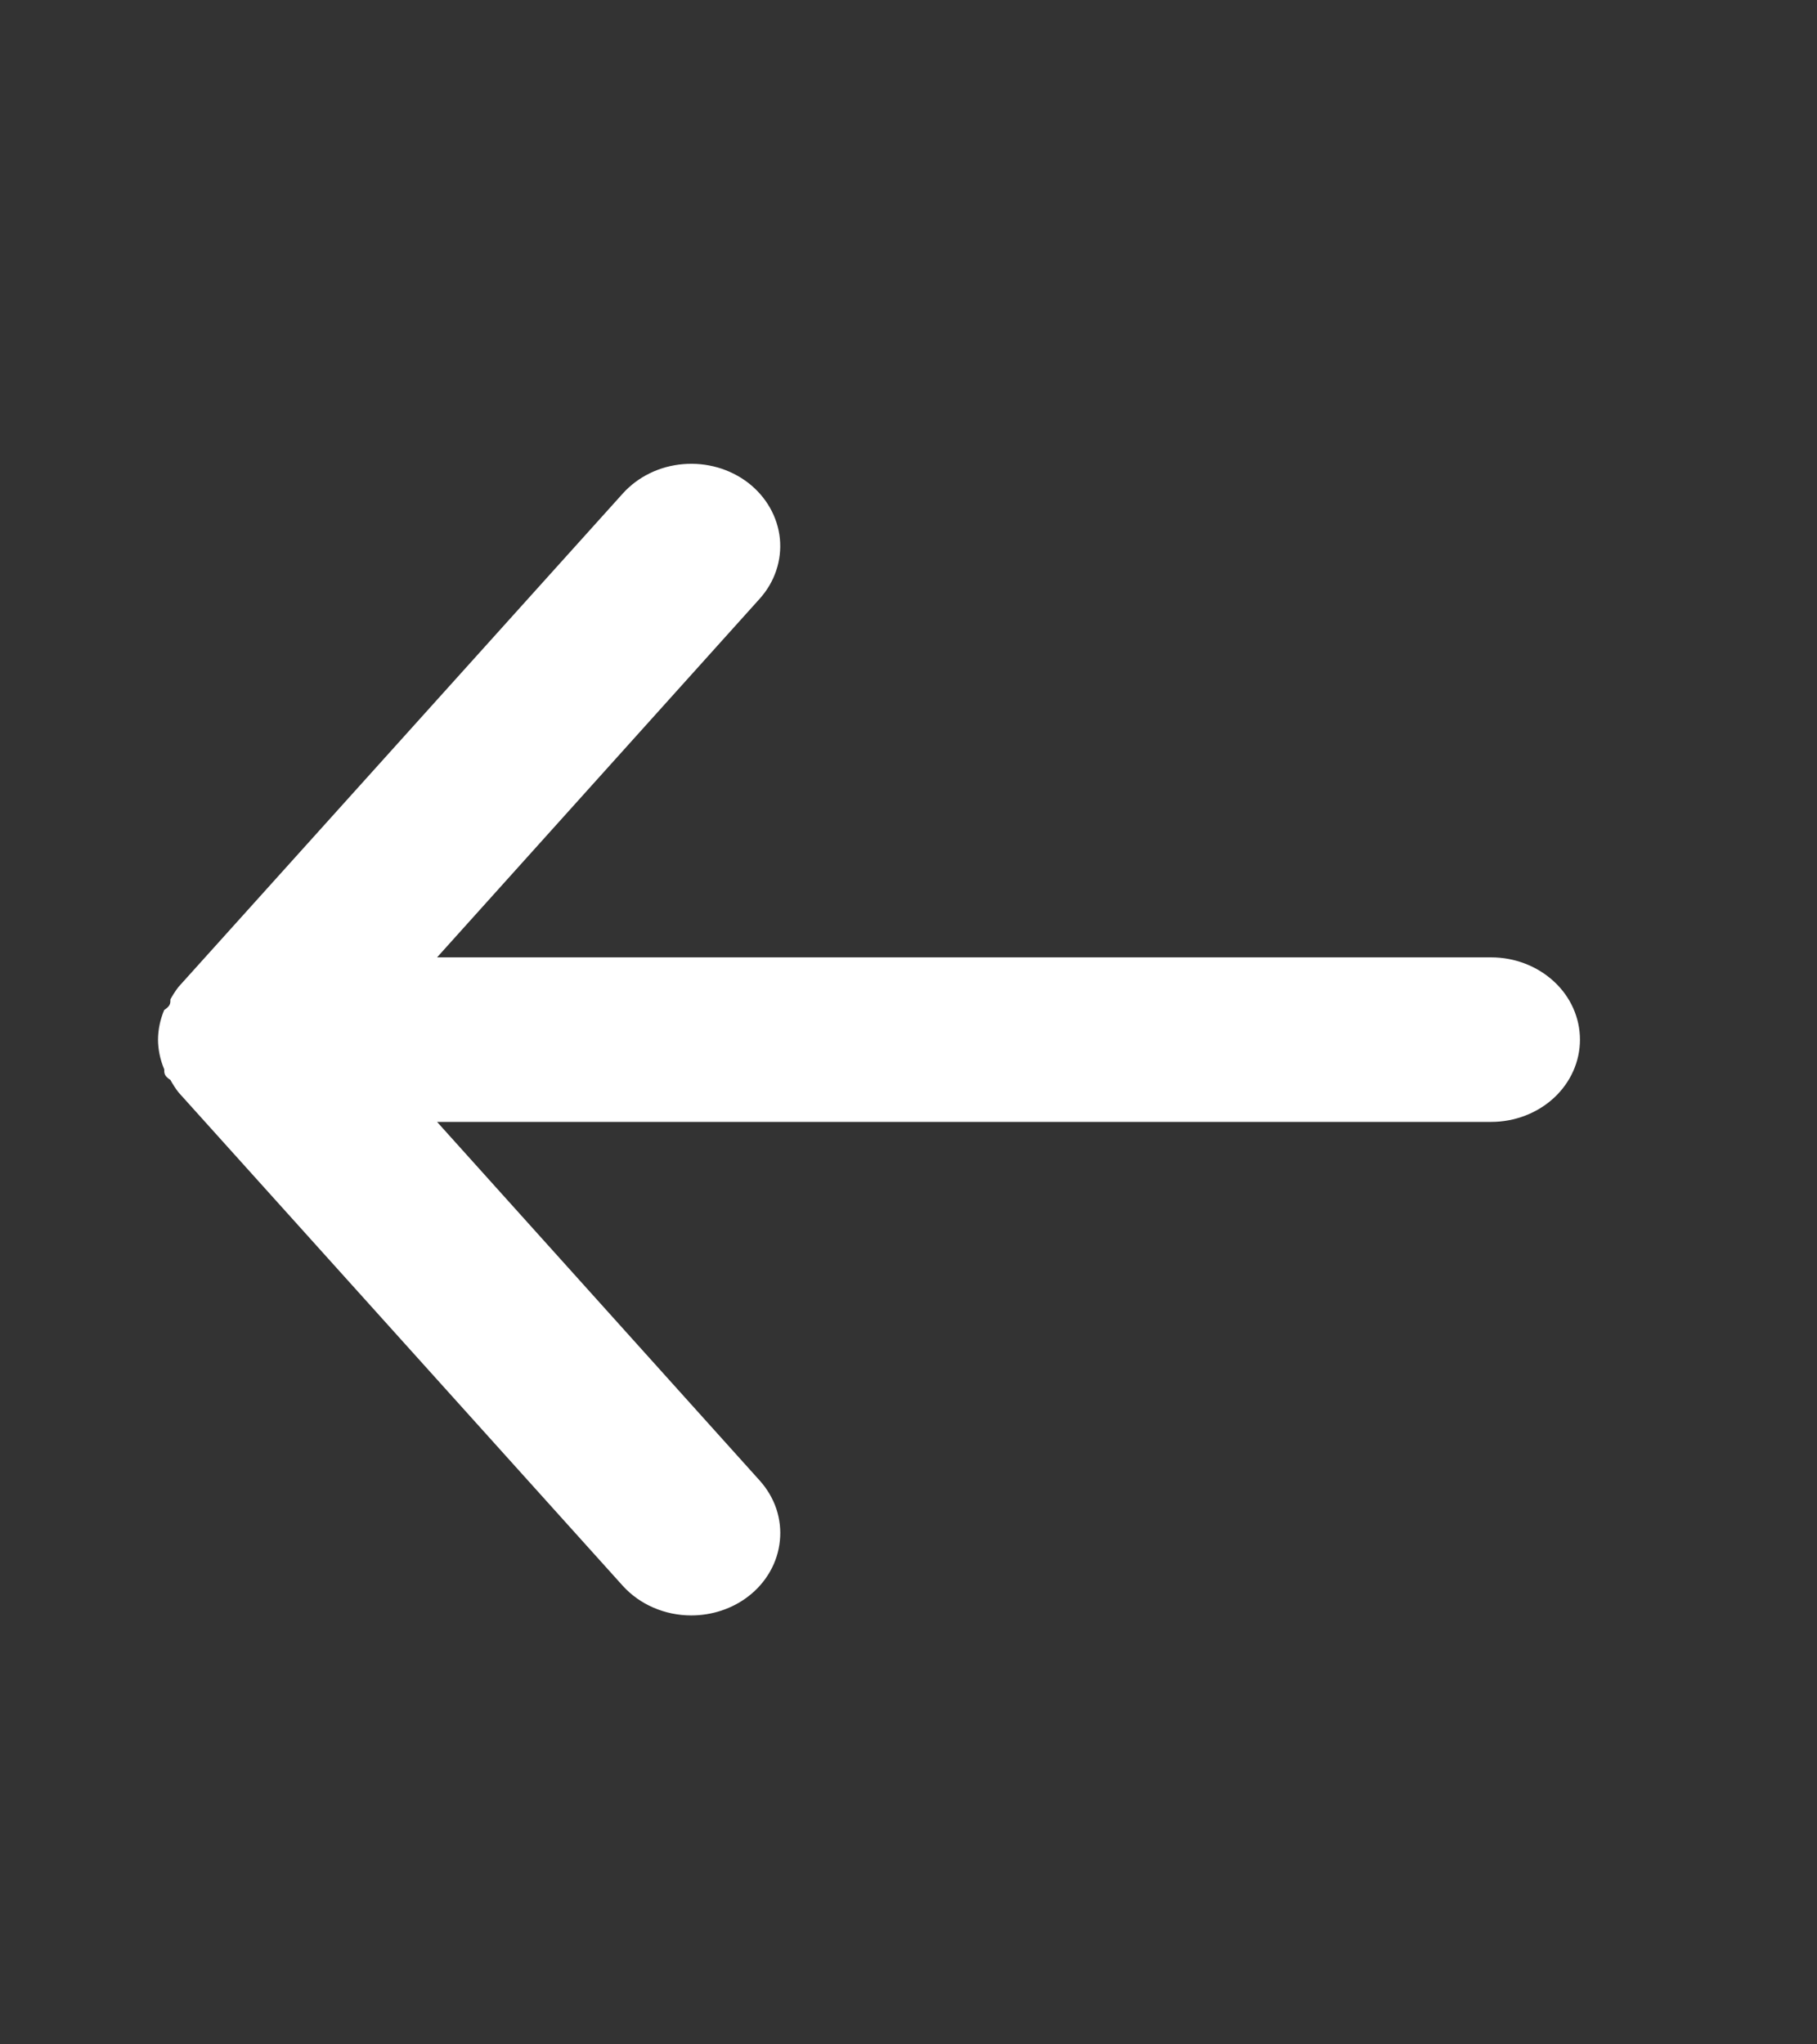 <svg width="24" height="27" viewBox="0 0 24 27" fill="none" xmlns="http://www.w3.org/2000/svg">
<rect x="0" y="0" width="24" height="27" fill="#333333" stroke="none"/>
<path d="M19.696 12.644H5.773L10.034 7.908C10.234 7.686 10.329 7.4 10.301 7.113C10.272 6.826 10.121 6.561 9.882 6.376C9.642 6.192 9.333 6.103 9.022 6.13C8.712 6.156 8.426 6.296 8.226 6.518L2.357 13.035C2.317 13.087 2.282 13.142 2.251 13.198C2.251 13.253 2.251 13.285 2.169 13.339C2.116 13.464 2.088 13.597 2.087 13.731C2.088 13.864 2.116 13.997 2.169 14.122C2.169 14.176 2.169 14.209 2.251 14.263C2.282 14.319 2.317 14.374 2.357 14.426L8.226 20.944C8.337 21.066 8.475 21.165 8.631 21.232C8.788 21.3 8.958 21.335 9.13 21.335C9.405 21.335 9.671 21.247 9.882 21.085C10.001 20.994 10.099 20.882 10.171 20.755C10.243 20.629 10.287 20.491 10.301 20.348C10.316 20.206 10.299 20.062 10.254 19.926C10.208 19.79 10.133 19.663 10.034 19.553L5.773 14.817H19.696C20.007 14.817 20.305 14.703 20.526 14.499C20.746 14.295 20.869 14.019 20.869 13.731C20.869 13.443 20.746 13.166 20.526 12.963C20.305 12.759 20.007 12.644 19.696 12.644Z" fill="white"/>
</svg>
